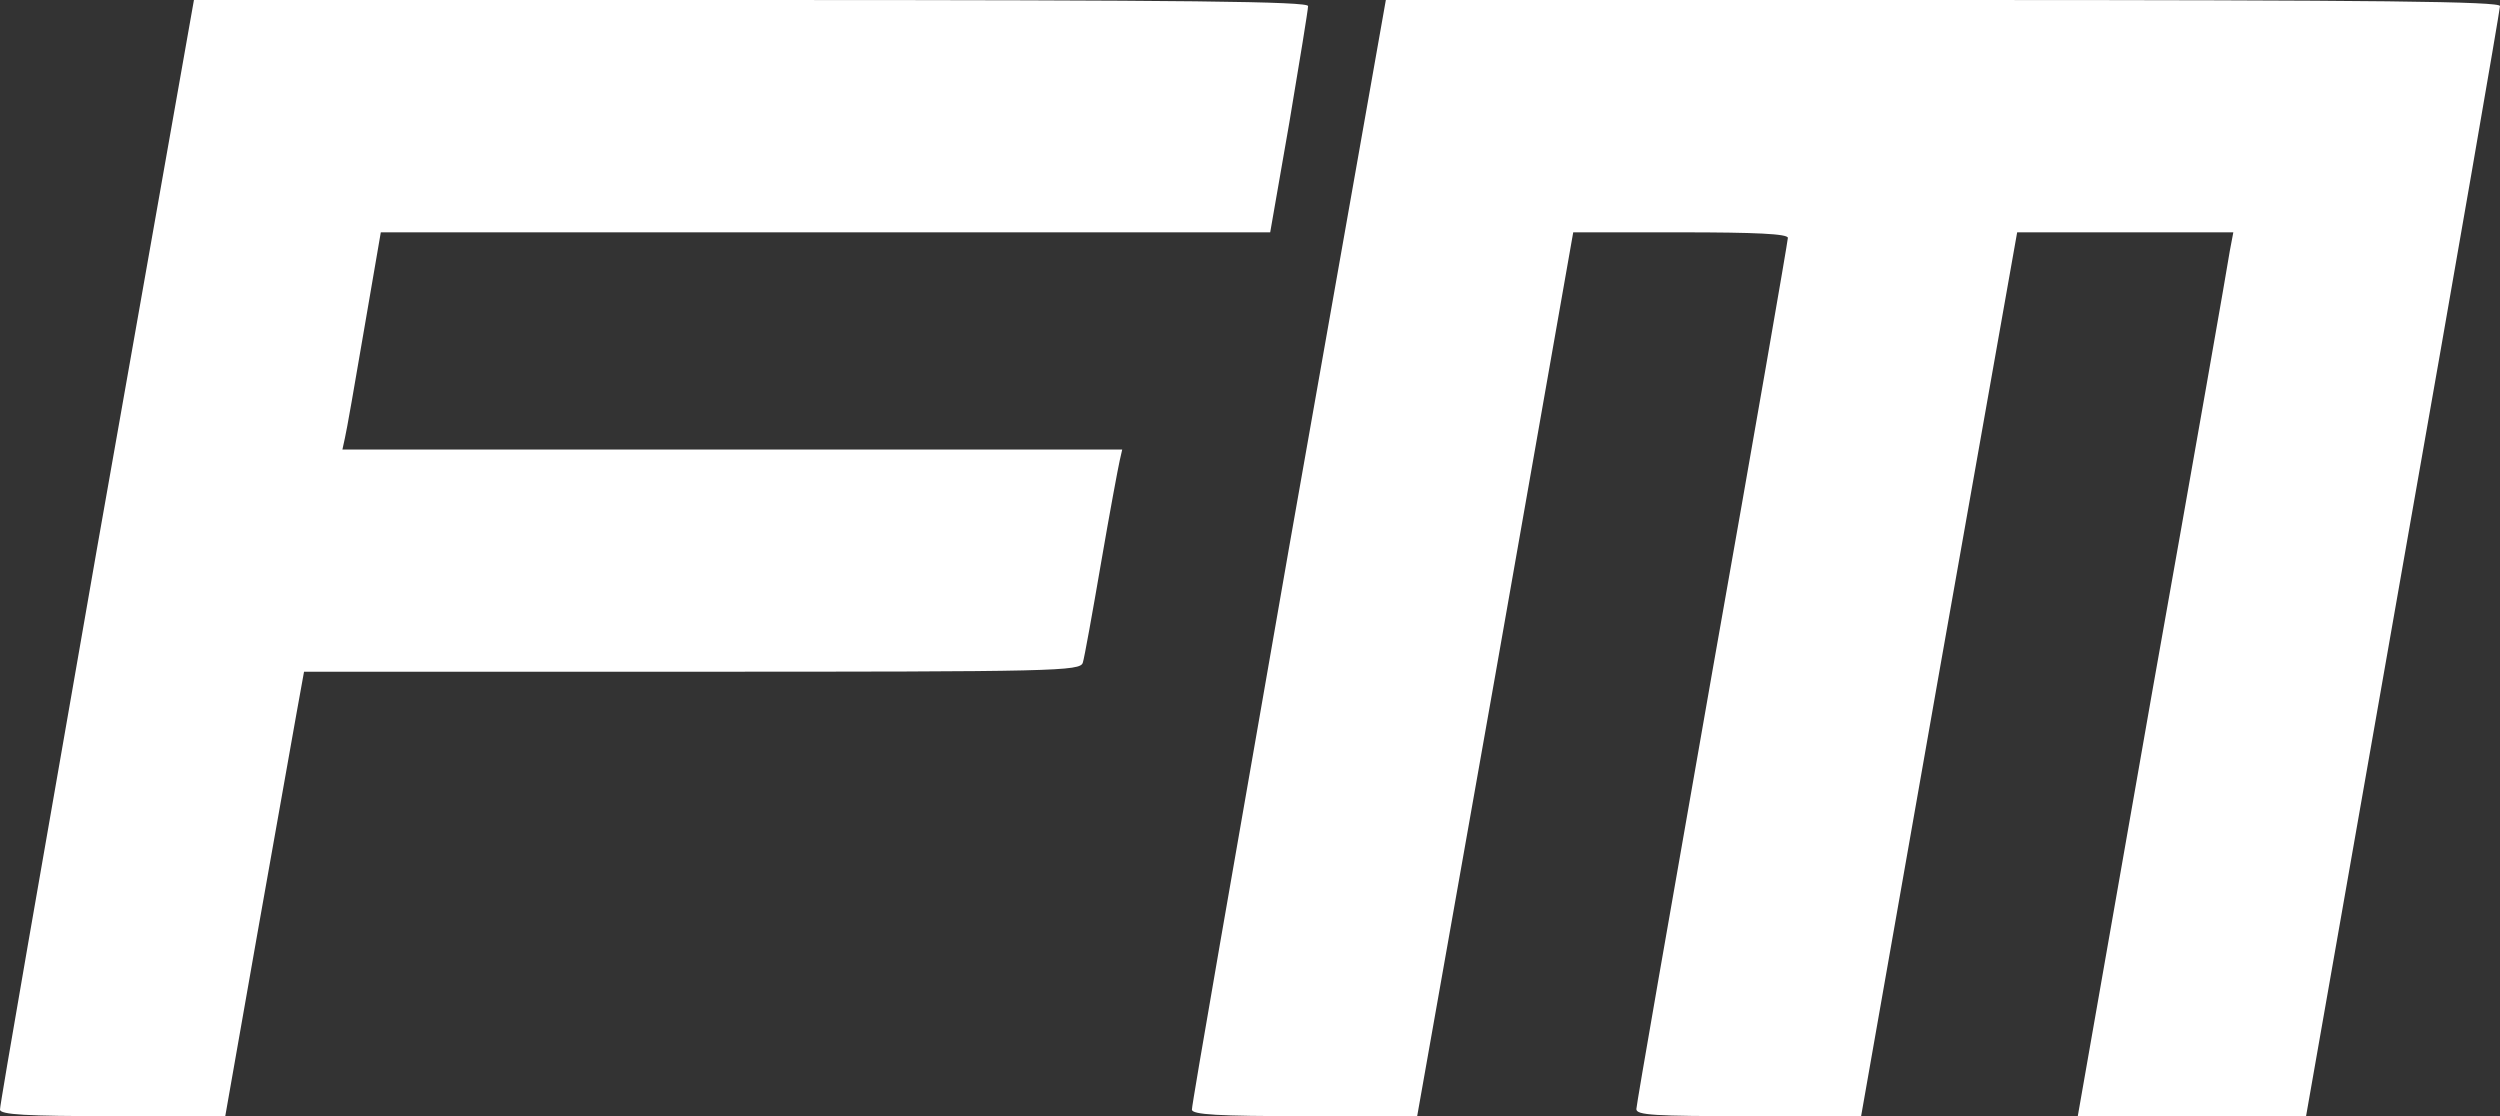 <?xml version="1.0" standalone="no"?>
<!DOCTYPE svg PUBLIC "-//W3C//DTD SVG 20010904//EN"
 "http://www.w3.org/TR/2001/REC-SVG-20010904/DTD/svg10.dtd">
<svg version="1.0" xmlns="http://www.w3.org/2000/svg"
 width="495pt" height="221pt" viewBox="0 0 495 221"
 preserveAspectRatio="xMidYMid meet">
<rect x="0" y="0" width="495" height="221" fill="#333333" stroke="none"/>
<g transform="translate(0,221) scale(0.1,-0.1)"
fill="#FFFFFF" stroke="none">
<path d="M191 1118 c-105 -601 -192 -1099 -191 -1105 0 -10 52 -13 223 -13
l223 0 63 358 c35 196 70 394 78 439 l15 83 768 0 c723 0 769 1 774 18 3 9 19
98 36 197 17 99 34 190 37 203 l5 22 -772 0 -772 0 5 23 c3 12 20 109 38 215
l33 192 881 0 880 0 38 218 c20 119 37 223 37 230 0 9 -227 12 -1103 12
l-1103 0 -193 -1092z"/>
<path d="M2551 1118 c-105 -601 -192 -1099 -191 -1105 0 -10 52 -13 223 -13
l223 0 155 875 154 875 212 0 c150 0 213 -3 213 -11 0 -6 -67 -393 -150 -861
-82 -467 -150 -856 -150 -864 0 -12 35 -14 223 -14 l222 0 154 875 155 875
214 0 214 0 -7 -37 c-3 -21 -72 -415 -154 -875 l-147 -838 226 0 226 0 192
1093 c106 600 192 1098 192 1105 0 9 -227 12 -1103 12 l-1103 0 -193 -1092z"/>
</g>
</svg>
